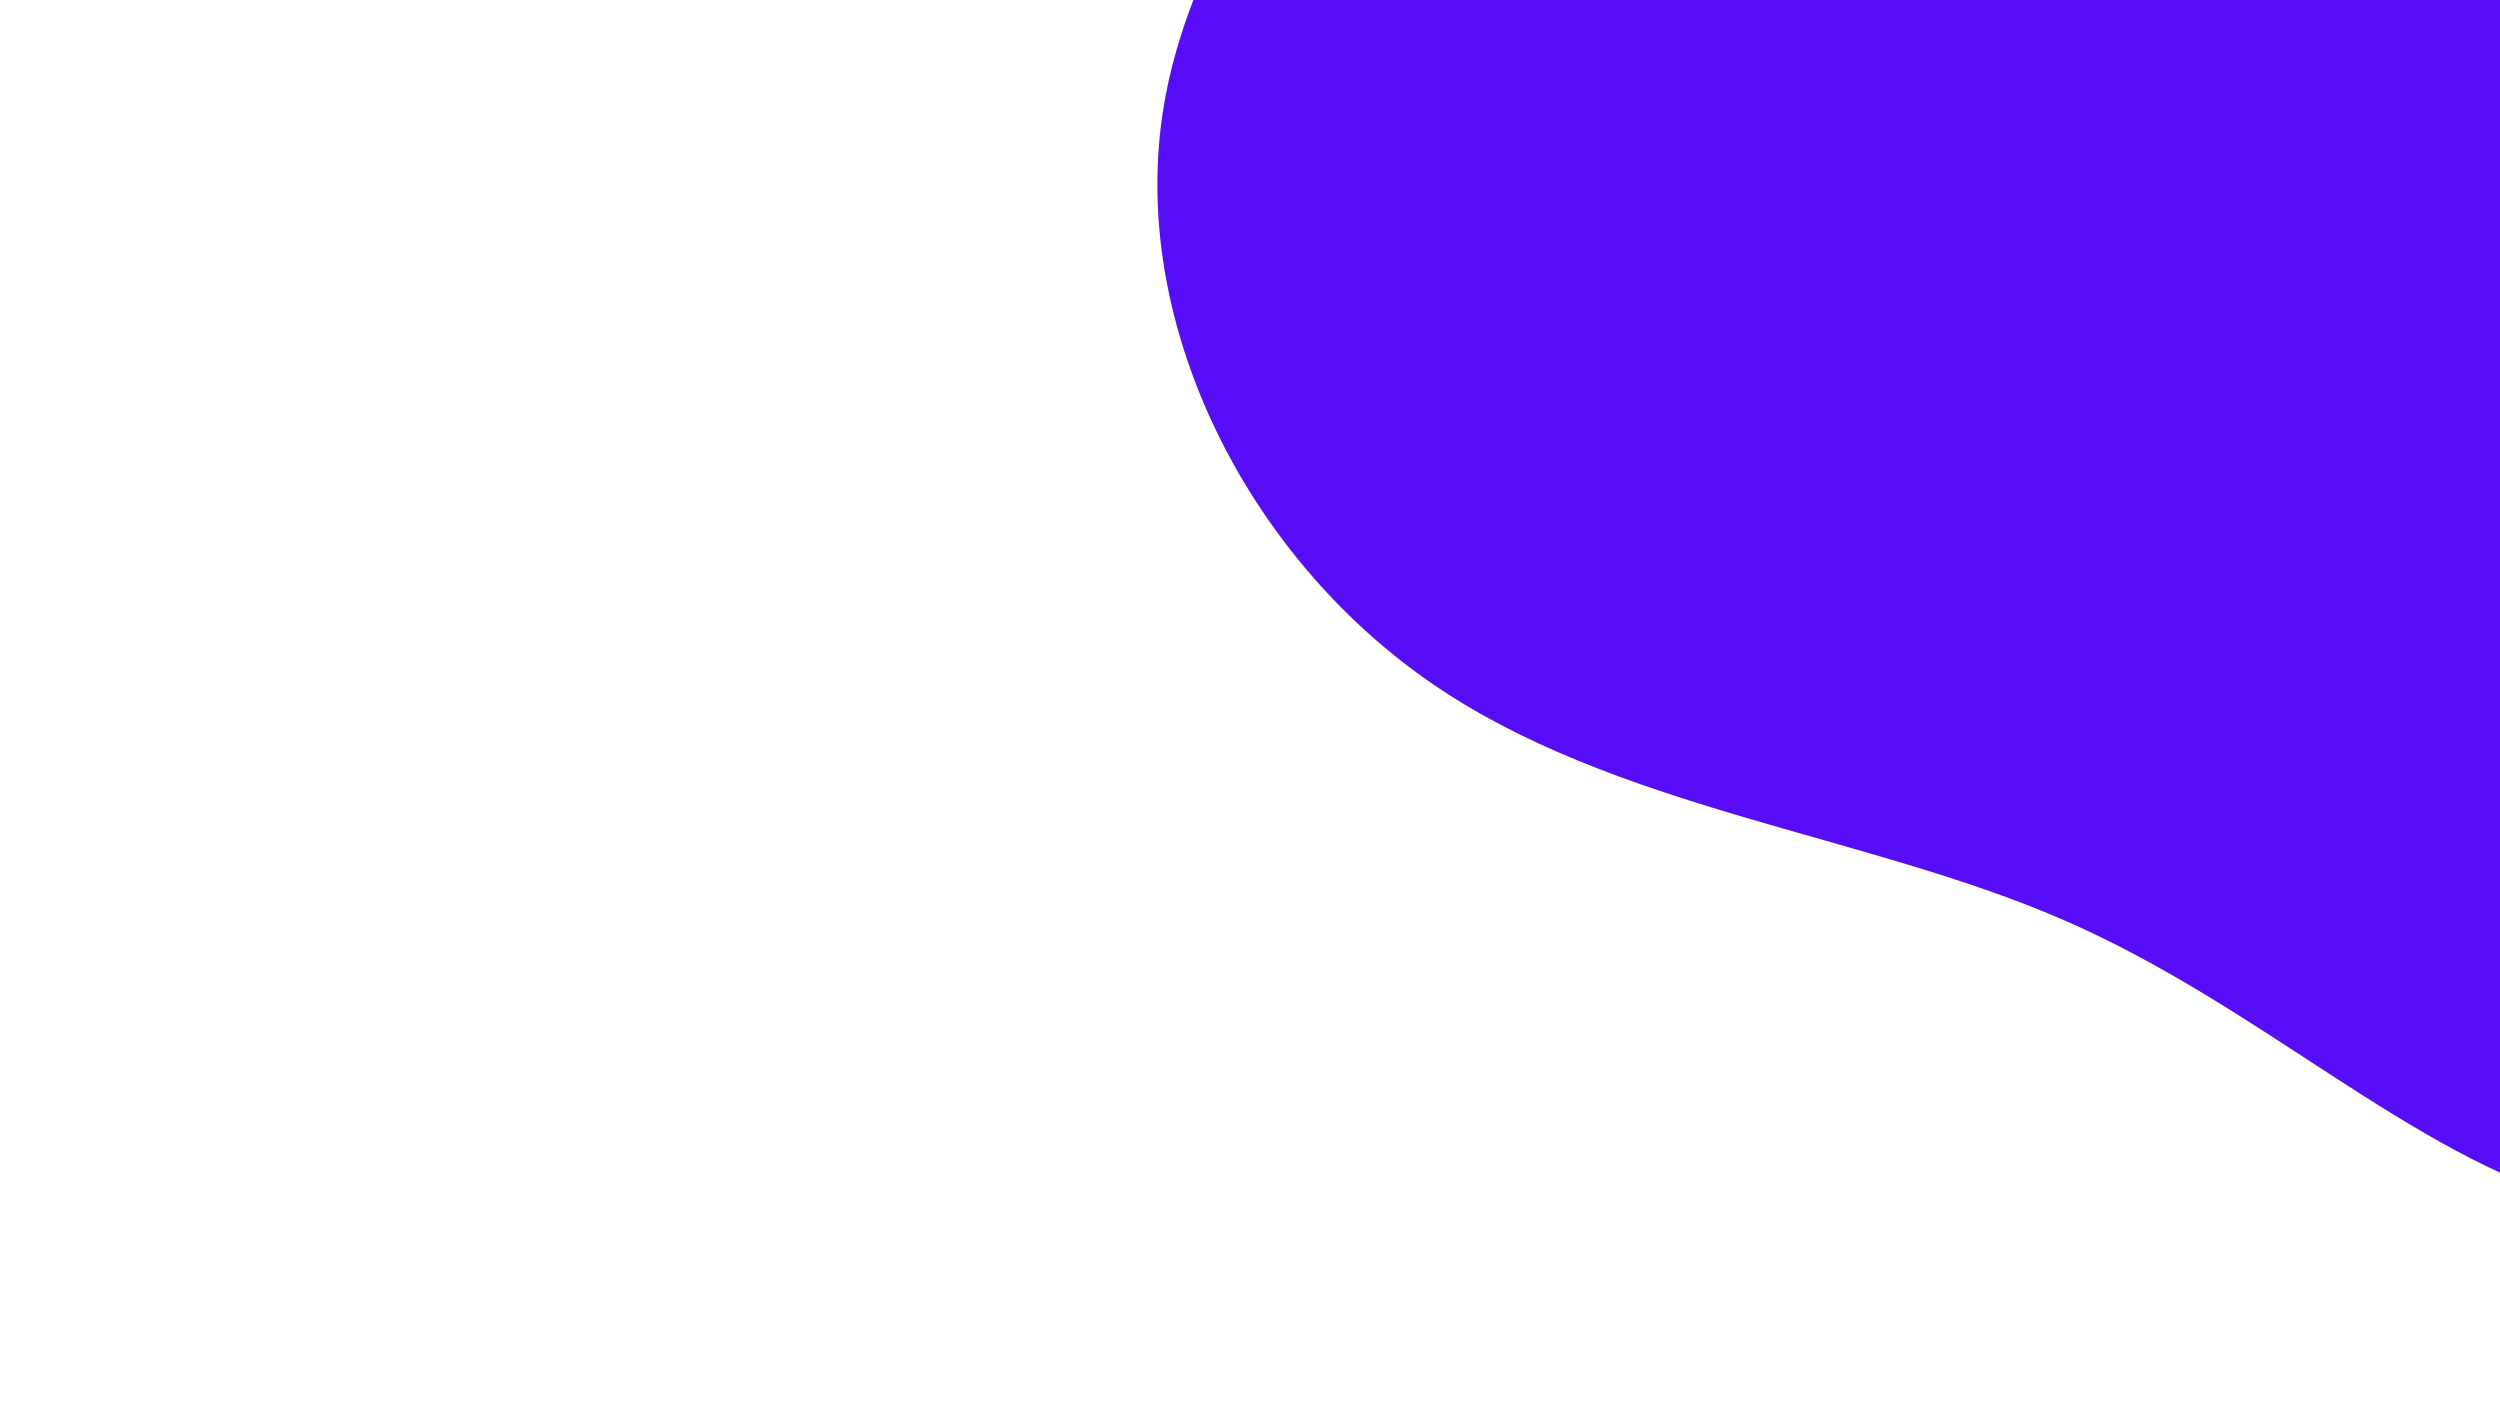 <svg id="visual" viewBox="0 0 1920 1080" width="1920" height="1080" xmlns="http://www.w3.org/2000/svg" xmlns:xlink="http://www.w3.org/1999/xlink" version="1.1"><rect x="0" y="0" width="1920" height="1080" fill="#fff"></rect><g transform="translate(1961.945 74.247)"><path d="M568.8 -989.5C687.6 -916.6 700.2 -664 768.8 -469.2C837.5 -274.3 962.2 -137.2 985.2 13.2C1008.1 163.7 929.3 327.3 826.5 463C723.6 598.7 596.8 706.4 455.1 778.9C313.3 851.4 156.7 888.7 22.1 850.4C-112.5 812.2 -225 698.4 -377.6 632.1C-530.1 565.9 -722.8 547.2 -863.5 449.8C-1004.3 352.3 -1093.1 176.2 -1069.2 13.8C-1045.2 -148.5 -908.4 -297 -793.4 -439C-678.4 -581.1 -585.2 -716.6 -456.6 -783.9C-328 -851.1 -164 -850.1 30.5 -902.9C225 -955.7 450 -1062.4 568.8 -989.5" fill="#570df8"></path></g></svg>